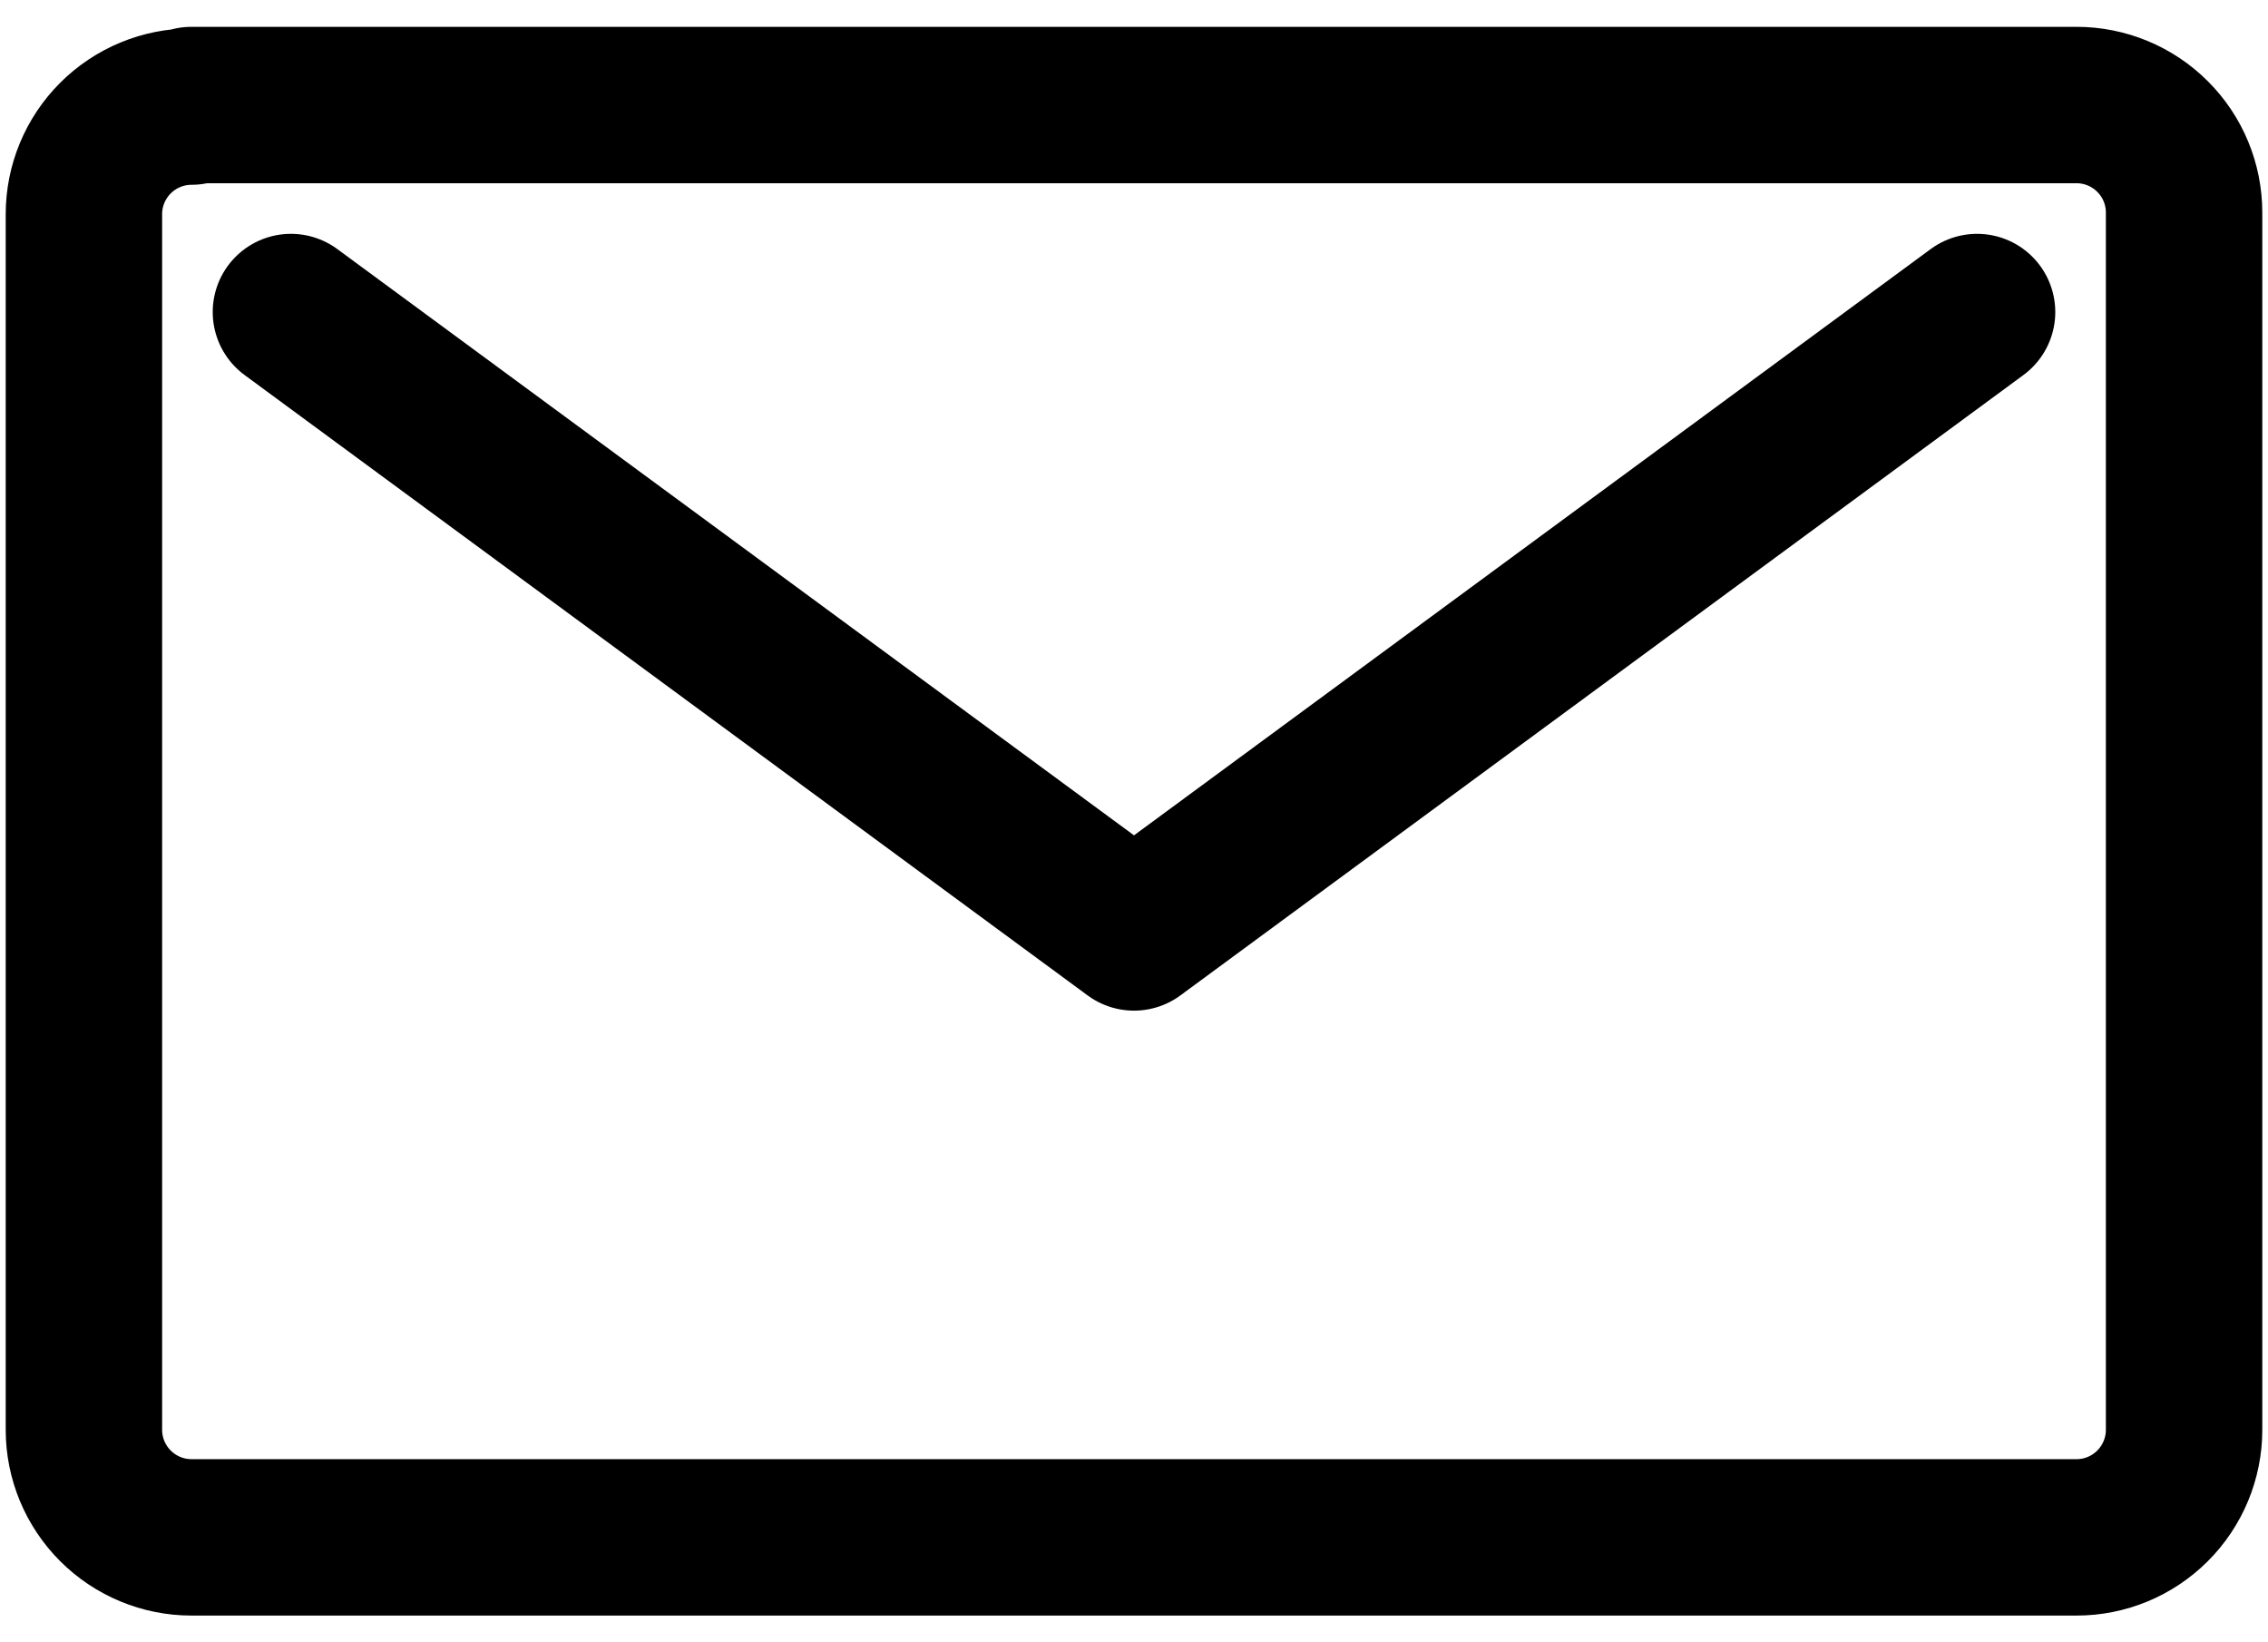 <svg width="29" height="21" viewBox="0 0 29 21" fill="none" xmlns="http://www.w3.org/2000/svg">
<path d="M25.28 3.99L14.5 11.923L3.72 3.99M2.448 1.363C2.084 1.363 1.734 1.508 1.476 1.766C1.218 2.024 1.073 2.374 1.073 2.738V18.283C1.073 18.647 1.218 18.997 1.476 19.255C1.734 19.513 2.084 19.658 2.448 19.658H26.552C26.917 19.658 27.266 19.513 27.524 19.255C27.782 18.997 27.927 18.647 27.927 18.283V2.718C27.927 2.353 27.782 2.003 27.524 1.746C27.266 1.488 26.917 1.343 26.552 1.343H2.448V1.363Z" stroke="black" stroke-width="2" stroke-linecap="round" stroke-linejoin="round"/>
</svg>
